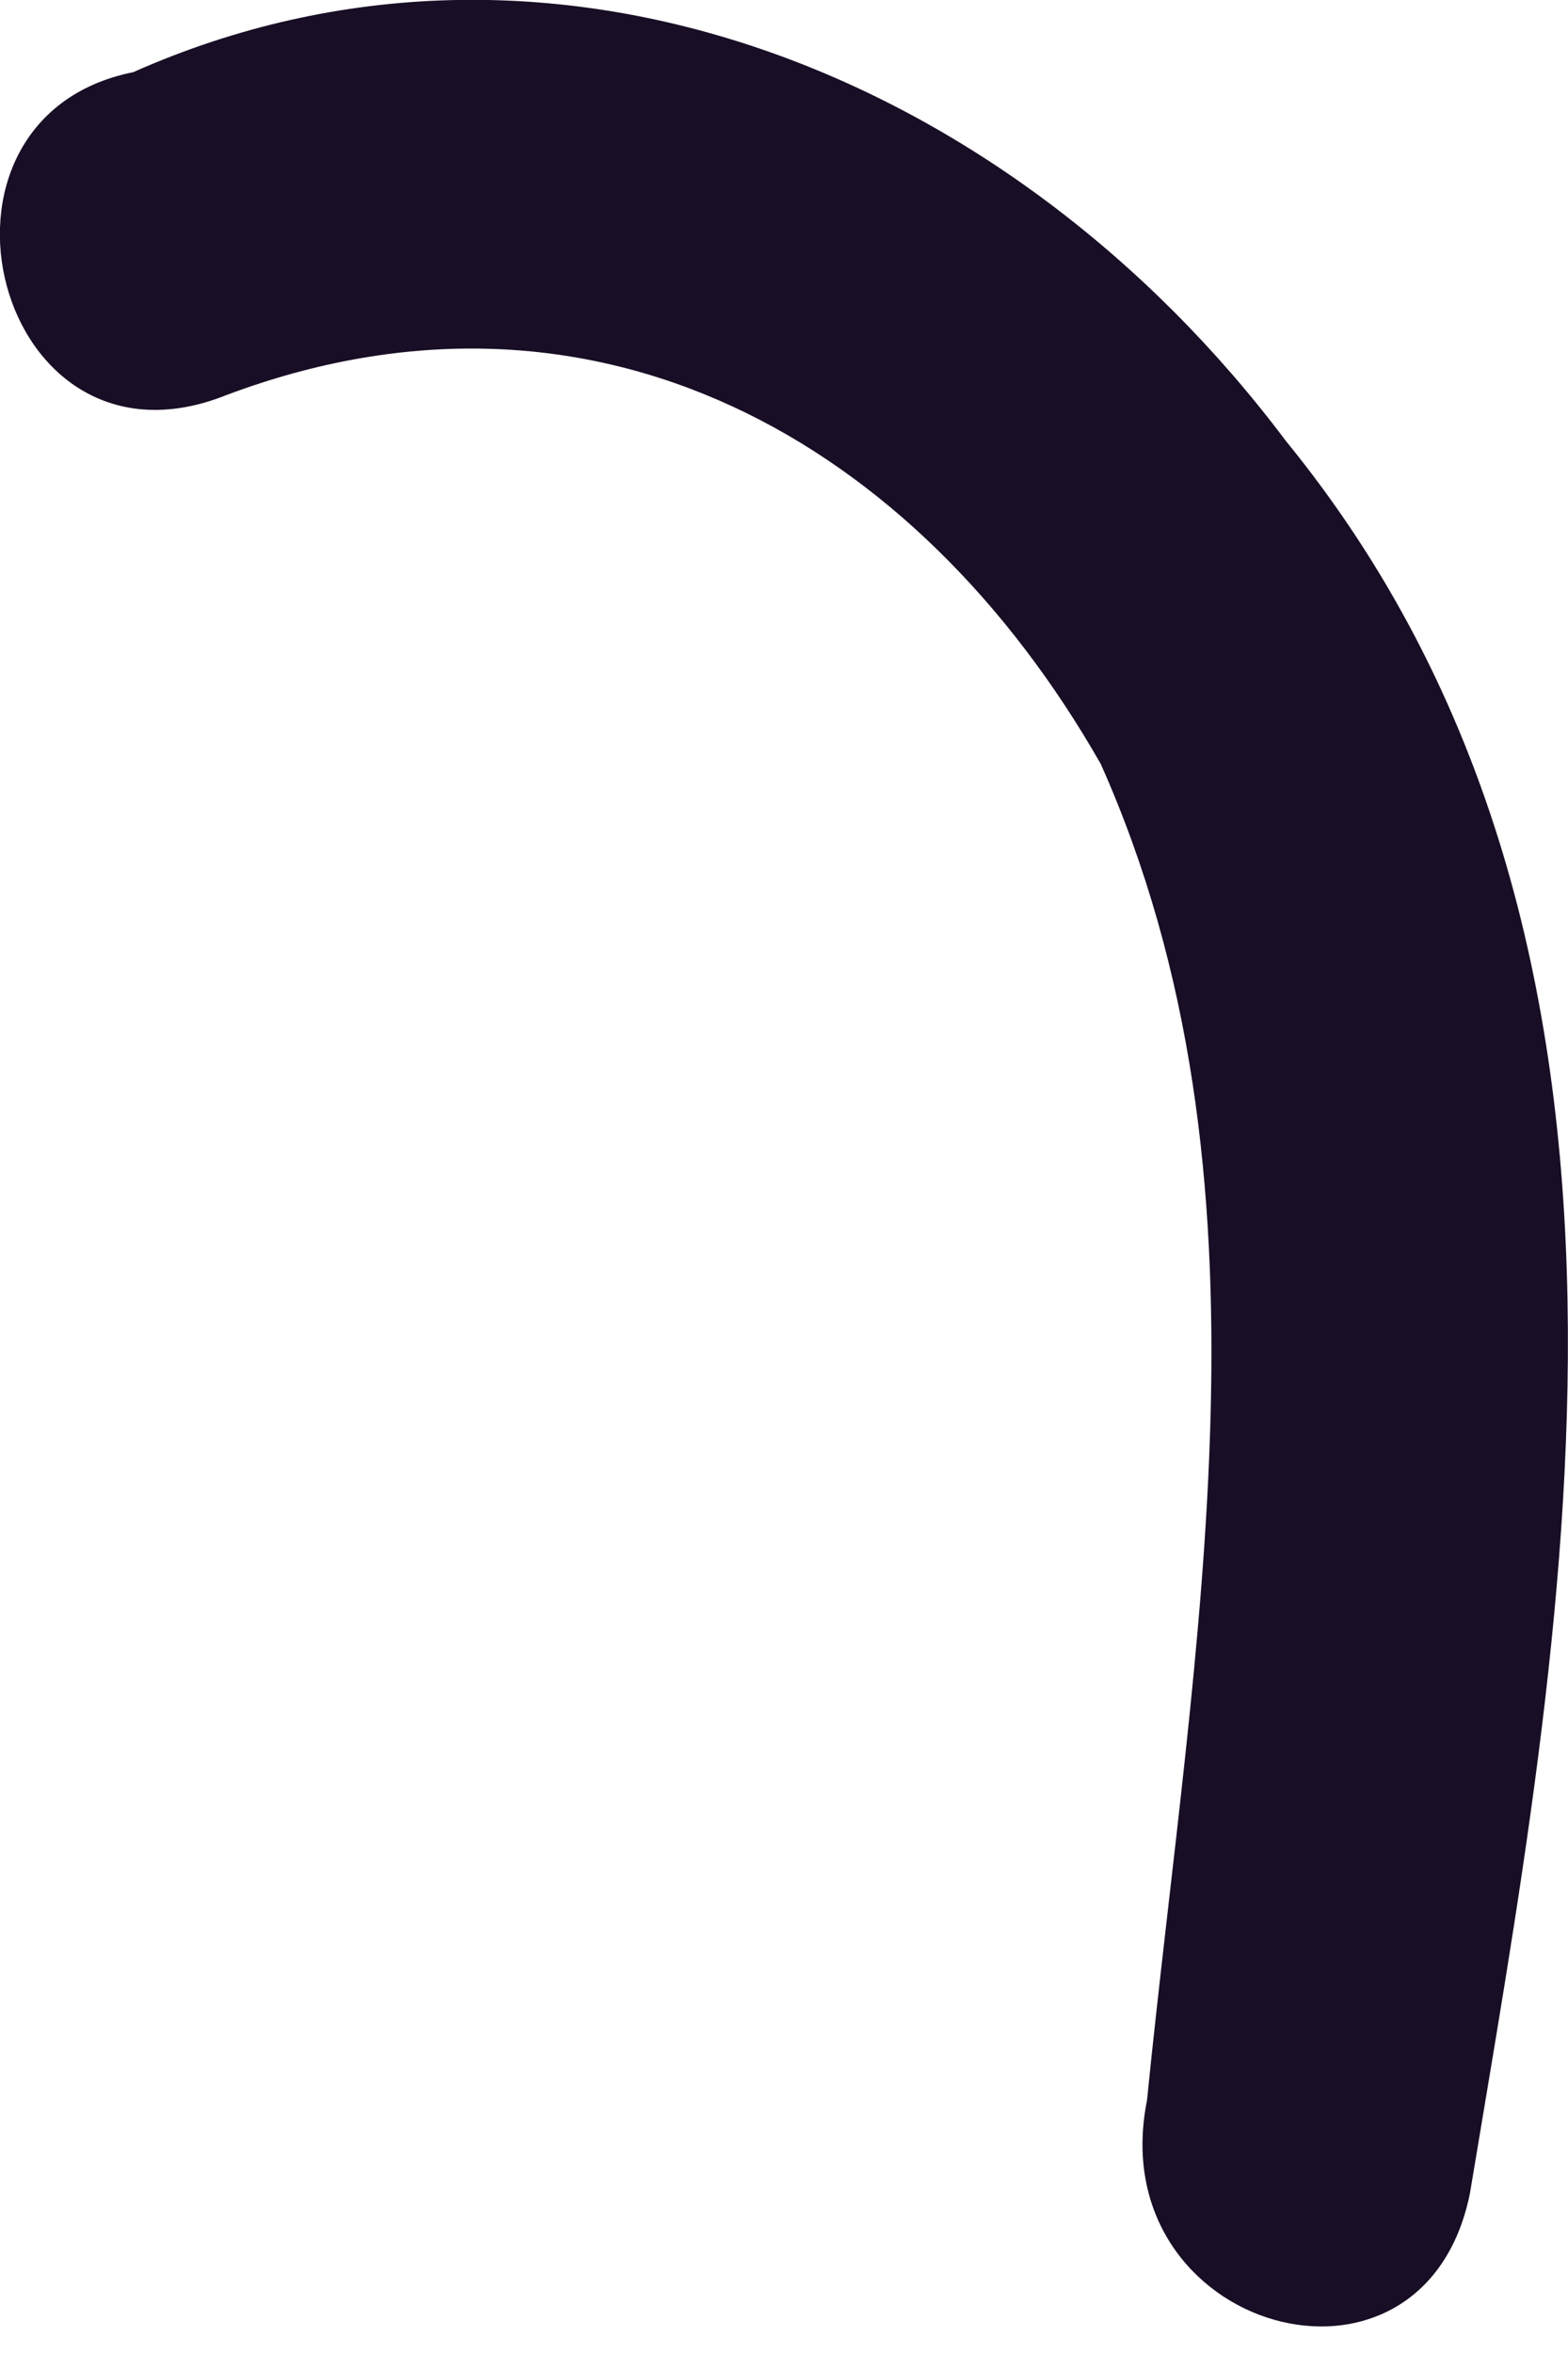 <svg width="2" height="3" viewBox="0 0 2 3" fill="none" xmlns="http://www.w3.org/2000/svg">
<path d="M0.288 0.504C0.758 0.327 1.169 0.562 1.404 0.974C1.64 1.503 1.522 2.09 1.463 2.678C1.404 2.972 1.816 3.09 1.875 2.796C1.992 2.09 2.168 1.209 1.64 0.562C1.287 0.092 0.699 -0.143 0.17 0.092C-0.124 0.151 -0.006 0.621 0.288 0.504Z" fill="#180E25"/>
</svg>

